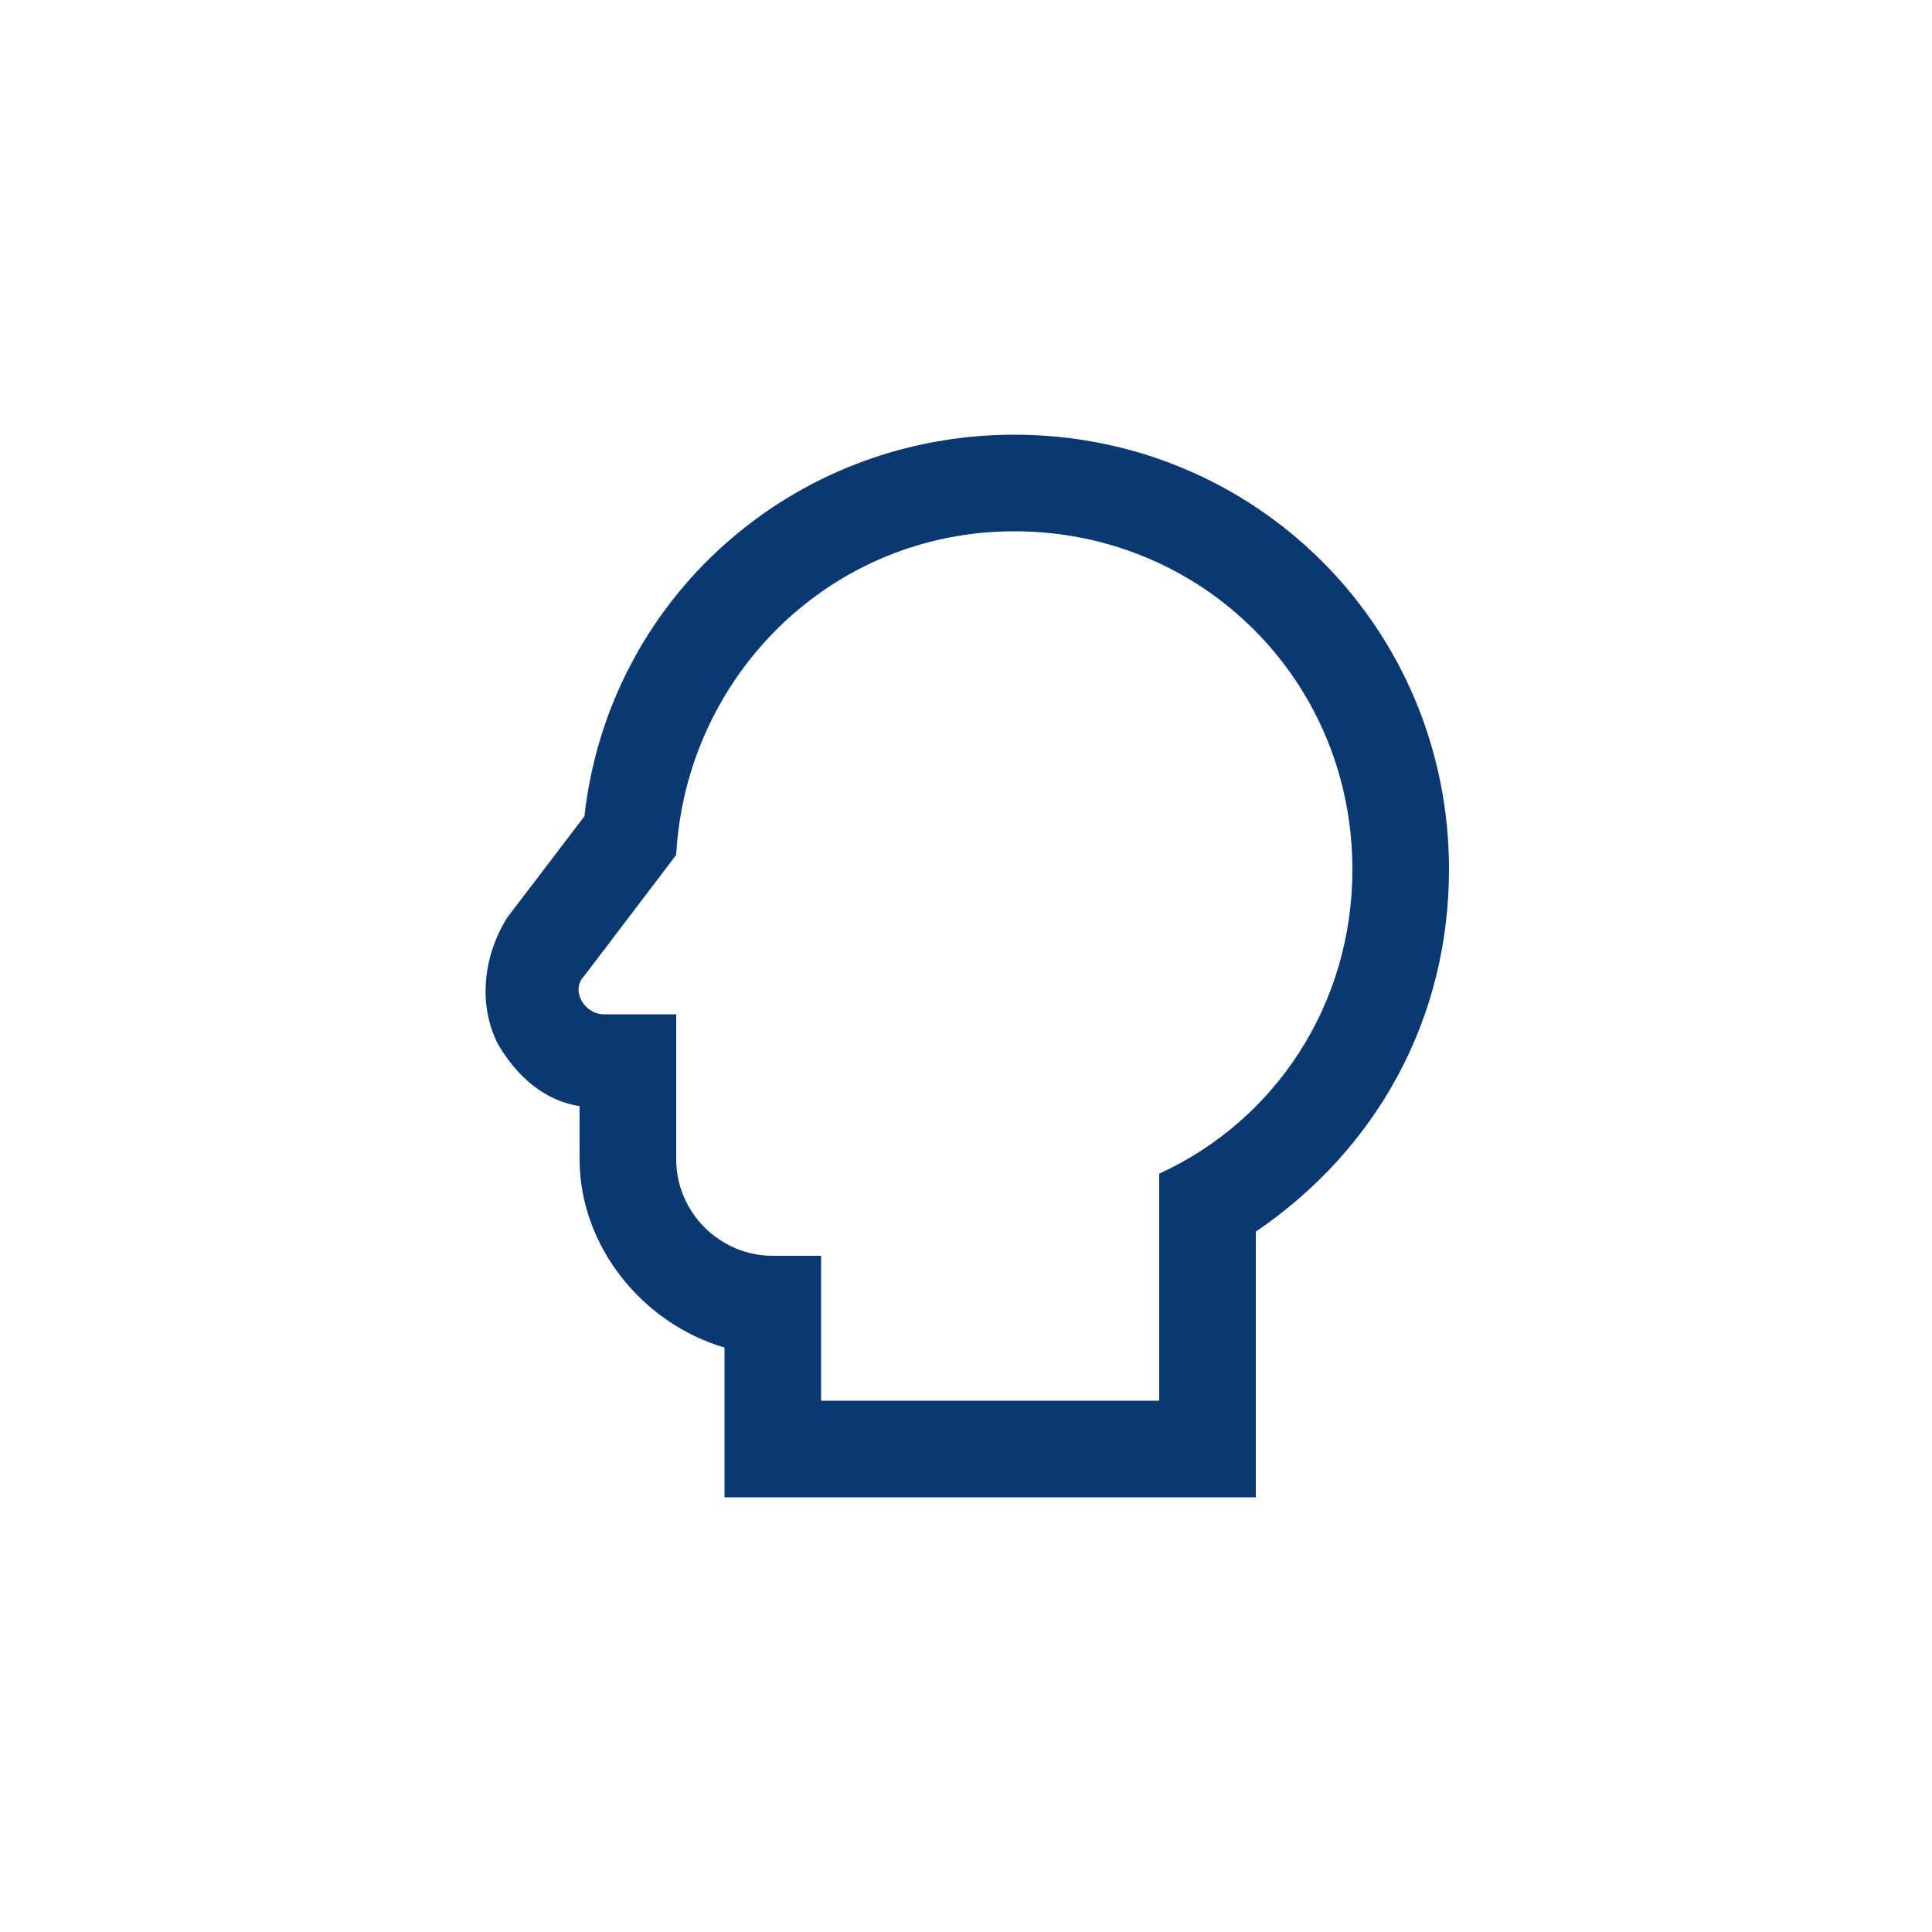 <svg width="40" height="40" viewBox="0 0 40 40" fill="none" xmlns="http://www.w3.org/2000/svg">
<path d="M21 9C16.4 9 12.6 12.4 12.1 16.9L10.5 19C10 19.8 9.9 20.8 10.3 21.6C10.7 22.3 11.3 22.8 12 22.9V24C12 25.8 13.3 27.4 15 27.9V31H26V25.5C28.5 23.8 30 21.1 30 18C30 13 26 9 21 9ZM24 24.3V29H17V26H16C14.9 26 14 25.1 14 24V21H12.5C12.1 21 11.8 20.5 12.1 20.2L14 17.7C14.2 14 17.2 11 21 11C24.9 11 28 14.1 28 18C28 20.8 26.4 23.2 24 24.3Z" fill="#0A3871"/>
</svg>

